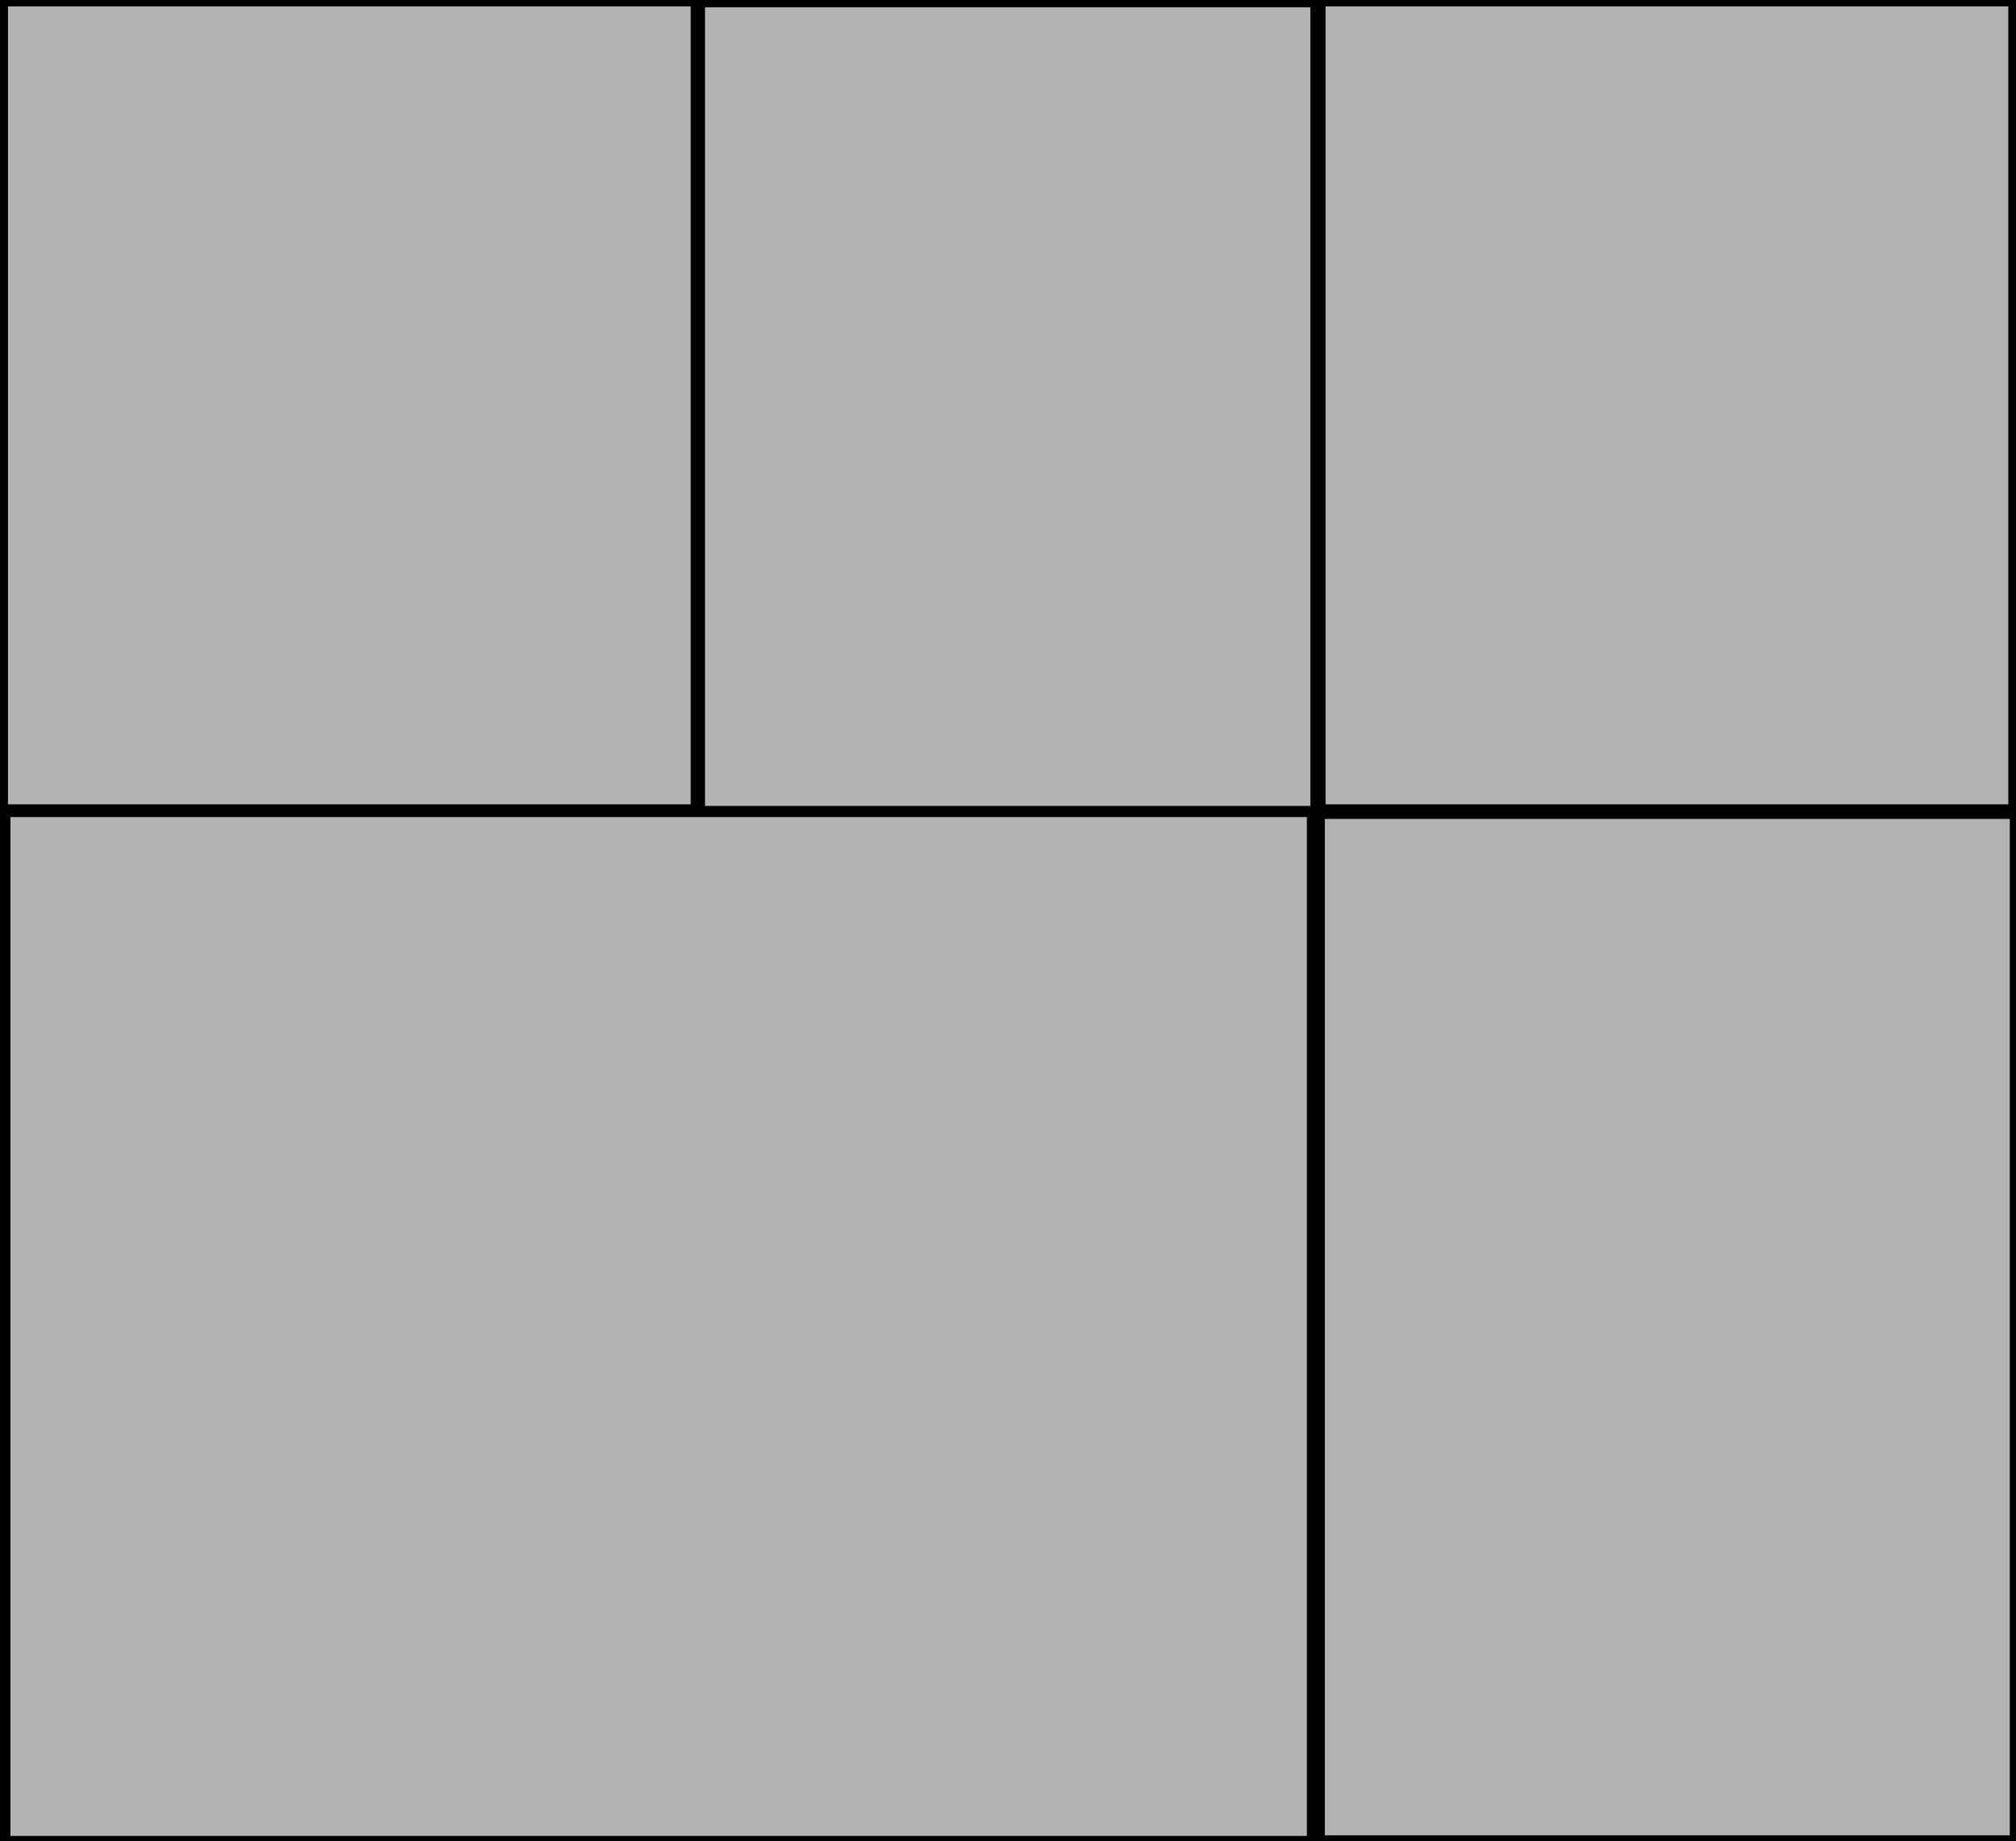 <?xml version="1.0" encoding="UTF-8" standalone="no"?>
<!-- Created with Inkscape (http://www.inkscape.org/) -->

<svg
   xmlns:dc="http://purl.org/dc/elements/1.1/"
   xmlns:cc="http://creativecommons.org/ns#"
   xmlns:rdf="http://www.w3.org/1999/02/22-rdf-syntax-ns#"
   xmlns:svg="http://www.w3.org/2000/svg"
   xmlns="http://www.w3.org/2000/svg"
   xmlns:sodipodi="http://sodipodi.sourceforge.net/DTD/sodipodi-0.dtd"
   xmlns:inkscape="http://www.inkscape.org/namespaces/inkscape"
   width="187.425mm"
   height="171.171mm"
   viewBox="0 0 187.425 171.171"
   version="1.1"
   id="svg8"
   inkscape:version="0.92.4 (5da689c313, 2019-01-14)"
   sodipodi:docname="3full_floor.svg">
  <rect x="0" y="0" width="187.425" height="171.171" fill="#808080" stroke="none"/>
  <defs
     id="defs2" />
  <sodipodi:namedview
     id="base"
     pagecolor="#ffffff"
     bordercolor="#666666"
     borderopacity="1.0"
     inkscape:pageopacity="0.0"
     inkscape:pageshadow="2"
     inkscape:zoom="0.49497475"
     inkscape:cx="44.026402"
     inkscape:cy="513.99837"
     inkscape:document-units="mm"
     inkscape:current-layer="layer1-7-7"
     showgrid="false"
     inkscape:snap-bbox="true"
     inkscape:snap-bbox-edge-midpoints="true"
     inkscape:bbox-paths="true"
     inkscape:bbox-nodes="true"
     inkscape:window-width="1920"
     inkscape:window-height="1017"
     inkscape:window-x="-8"
     inkscape:window-y="-8"
     inkscape:window-maximized="1"
     fit-margin-top="0"
     fit-margin-left="0"
     fit-margin-right="0"
     fit-margin-bottom="0" />
  <g
     inkscape:label="Layer 1"
     inkscape:groupmode="layer"
     id="layer1"
     transform="translate(-14.389,-49.452)">
    <path
       style="fill:#ffffff;stroke:#000000;stroke-width:0.265;stroke-opacity:1"
       d="m 14.521,51.584 c 0,56.302 0,112.604 0,168.906 62.387,0 124.773,0 187.16,0 0,-56.969 0,-113.938 0,-170.906 -62.387,0 -124.773,0 -187.16,0 v 1 z"
       id="rect3713"
       inkscape:connector-curvature="0" />
    <g
       id="layer1-7"
       inkscape:label="Layer 1"
       transform="matrix(0.8,0,0,0.661,82.216,-1.245)">
      <rect
         y="76.845"
         x="68.51"
         height="113.733"
         width="80.843"
         id="rect4535"
         style="fill:#b3b3b3;stroke:#000000;stroke-width:1.501;stroke-miterlimit:4;stroke-dasharray:none;stroke-opacity:1" />
    </g>
    <g
       id="layer1-7-8"
       inkscape:label="Layer 1"
       transform="matrix(0.8,0,0,0.661,-40.279,-1.245)">
      <rect
         y="76.845"
         x="68.51"
         height="113.733"
         width="80.843"
         id="rect4535-8"
         style="fill:#b3b3b3;stroke:#000000;stroke-width:1.501;stroke-miterlimit:4;stroke-dasharray:none;stroke-opacity:1" />
    </g>
    <g
       id="layer1-7-7"
       inkscape:label="Layer 1"
       transform="matrix(0.8,0,0,0.84,82.249,60.514)">
      <rect
         y="76.845"
         x="68.494"
         height="113.733"
         width="80.858"
         id="rect4535-5"
         style="fill:#b3b3b3;stroke:#000000;stroke-width:1.24;stroke-opacity:1;stroke-miterlimit:4;stroke-dasharray:none" />
    </g>
    <g
       id="layer1-7-9"
       inkscape:label="Layer 1"
       transform="matrix(0.71,0,0,0.662,30.732,-1.26)">
      <rect
         y="76.845"
         x="68.51"
         height="113.733"
         width="80.843"
         id="rect4535-50"
         style="fill:#b3b3b3;stroke:#000000;stroke-width:1.577;stroke-miterlimit:4;stroke-dasharray:none;stroke-opacity:1" />
    </g>
    <g
       id="layer1-7-9-6"
       inkscape:label="Layer 1"
       transform="matrix(1.512,0,0,0.661,-89.08,94.538)">
      <rect
         y="46.16"
         x="68.526"
         height="144.402"
         width="80.81"
         id="rect4535-50-8"
         style="fill:#b3b3b3;stroke:#000000;stroke-width:1.097;stroke-miterlimit:4;stroke-dasharray:none;stroke-opacity:1" />
    </g>
  </g>
</svg>
